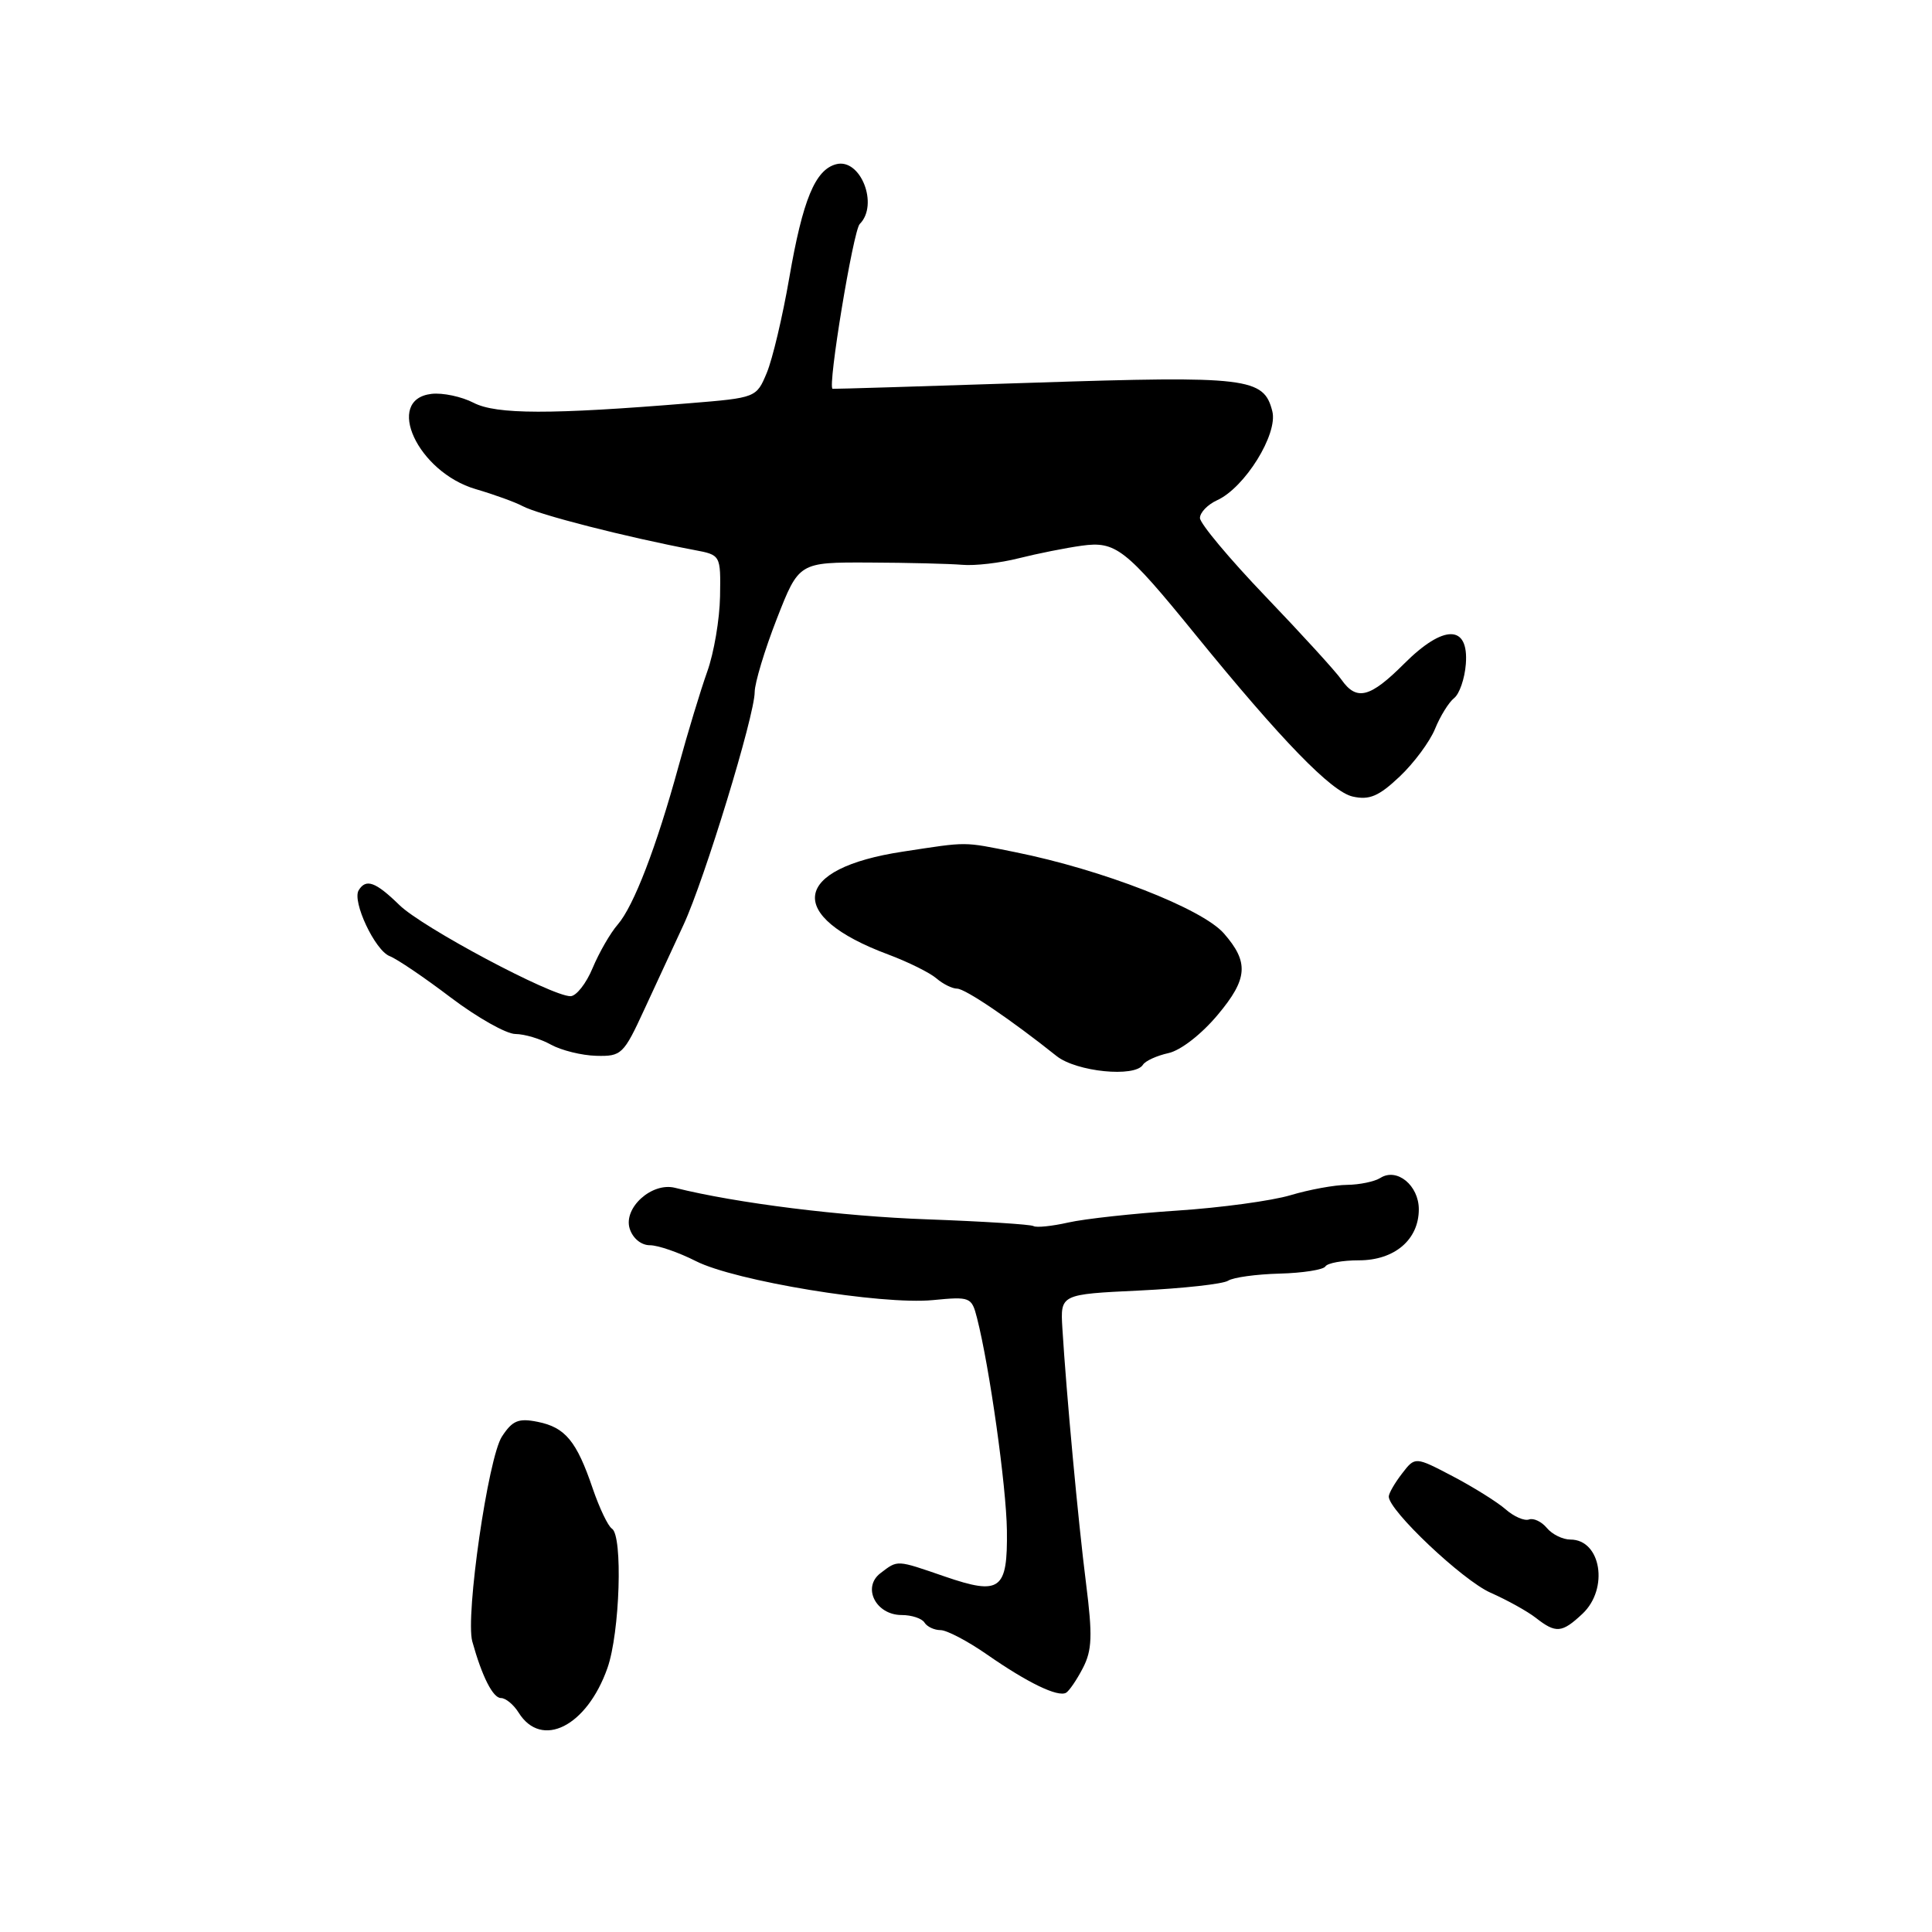 <?xml version="1.0" encoding="UTF-8" standalone="no"?>
<!DOCTYPE svg PUBLIC "-//W3C//DTD SVG 1.1//EN" "http://www.w3.org/Graphics/SVG/1.1/DTD/svg11.dtd" >
<svg xmlns="http://www.w3.org/2000/svg" xmlns:xlink="http://www.w3.org/1999/xlink" version="1.1" viewBox="0 0 256 256">
 <g >
 <path fill="currentColor"
d=" M 80.49 221.02 C 82.14 216.34 82.55 203.46 81.08 202.55 C 80.57 202.23 79.43 199.84 78.54 197.24 C 76.41 190.96 74.90 189.13 71.24 188.40 C 68.71 187.89 67.90 188.22 66.51 190.35 C 64.68 193.14 61.65 214.11 62.58 217.50 C 63.86 222.12 65.31 225.00 66.38 225.00 C 67.01 225.00 68.06 225.87 68.72 226.93 C 71.76 231.79 77.76 228.77 80.49 221.02 Z  M 143.49 221.02 C 144.71 218.66 144.78 216.73 143.91 209.84 C 142.86 201.57 141.30 184.65 140.77 176.00 C 140.50 171.50 140.50 171.50 151.00 171.00 C 156.78 170.72 162.05 170.14 162.73 169.70 C 163.41 169.26 166.47 168.84 169.54 168.76 C 172.61 168.68 175.35 168.25 175.62 167.81 C 175.89 167.36 177.89 167.00 180.06 167.00 C 184.79 167.00 188.00 164.26 188.00 160.24 C 188.00 157.07 185.10 154.69 182.91 156.08 C 182.13 156.57 180.15 156.98 178.50 157.00 C 176.85 157.01 173.47 157.63 171.00 158.37 C 168.53 159.11 161.77 160.03 155.99 160.41 C 150.21 160.79 143.71 161.50 141.55 161.99 C 139.38 162.48 137.31 162.69 136.94 162.46 C 136.57 162.24 130.25 161.84 122.89 161.57 C 111.54 161.17 97.58 159.43 89.44 157.39 C 86.36 156.62 82.57 160.06 83.44 162.81 C 83.85 164.09 84.96 165.00 86.11 165.00 C 87.19 165.00 89.93 165.95 92.20 167.10 C 97.35 169.73 116.79 172.93 123.61 172.27 C 128.56 171.79 128.75 171.86 129.46 174.64 C 131.12 181.14 133.34 196.92 133.42 202.79 C 133.52 210.70 132.55 211.42 125.20 208.90 C 118.72 206.67 119.00 206.68 116.67 208.45 C 114.20 210.33 116.05 214.00 119.48 214.00 C 120.80 214.00 122.16 214.45 122.50 215.00 C 122.84 215.55 123.80 216.00 124.63 216.00 C 125.46 216.00 128.24 217.46 130.81 219.25 C 136.17 222.98 140.16 224.91 141.26 224.30 C 141.67 224.06 142.68 222.59 143.49 221.02 Z  M 209.69 213.83 C 213.21 210.51 212.15 204.00 208.09 204.00 C 207.07 204.00 205.67 203.31 204.97 202.47 C 204.27 201.62 203.20 201.12 202.60 201.34 C 201.99 201.56 200.60 200.96 199.50 199.99 C 198.40 199.03 195.25 197.06 192.51 195.62 C 187.51 193.00 187.51 193.00 185.78 195.25 C 184.82 196.49 184.03 197.86 184.02 198.29 C 183.97 200.11 193.80 209.40 197.50 211.04 C 199.70 212.01 202.40 213.51 203.50 214.37 C 206.17 216.46 206.96 216.39 209.69 213.83 Z  M 151.45 141.08 C 151.77 140.57 153.29 139.88 154.83 139.54 C 156.46 139.18 159.22 137.03 161.38 134.44 C 165.35 129.70 165.51 127.49 162.16 123.67 C 159.25 120.37 146.05 115.23 134.50 112.91 C 127.50 111.51 128.39 111.51 119.67 112.84 C 104.92 115.07 104.00 121.37 117.68 126.47 C 120.33 127.46 123.21 128.89 124.08 129.64 C 124.95 130.39 126.18 131.00 126.82 131.00 C 127.90 131.00 134.04 135.17 140.00 139.93 C 142.62 142.02 150.39 142.80 151.45 141.08 Z  M 85.38 133.75 C 86.97 130.31 89.31 125.25 90.59 122.50 C 93.35 116.54 100.00 94.81 100.00 91.69 C 100.01 90.49 101.32 86.12 102.93 82.00 C 105.86 74.50 105.86 74.50 115.18 74.54 C 120.31 74.56 125.85 74.70 127.50 74.84 C 129.15 74.99 132.53 74.60 135.00 73.97 C 137.47 73.35 141.22 72.60 143.32 72.31 C 147.83 71.68 149.13 72.69 158.33 84.00 C 169.84 98.15 176.43 104.93 179.25 105.55 C 181.45 106.04 182.70 105.51 185.45 102.91 C 187.35 101.12 189.46 98.27 190.15 96.58 C 190.84 94.88 191.98 93.05 192.68 92.50 C 193.38 91.95 194.08 89.93 194.23 88.00 C 194.64 82.73 191.29 82.71 186.06 87.94 C 181.54 92.46 179.76 92.92 177.75 90.06 C 177.01 88.99 172.48 84.03 167.70 79.04 C 162.91 74.04 159.00 69.36 159.00 68.64 C 159.00 67.91 160.03 66.85 161.28 66.28 C 164.95 64.61 169.35 57.52 168.59 54.50 C 167.47 50.04 165.36 49.78 136.94 50.71 C 122.40 51.19 110.42 51.55 110.32 51.52 C 109.63 51.32 113.06 30.54 113.92 29.68 C 116.47 27.13 114.03 20.92 110.80 21.76 C 108.01 22.49 106.37 26.47 104.58 36.83 C 103.70 41.93 102.36 47.59 101.60 49.41 C 100.23 52.69 100.19 52.71 91.36 53.43 C 72.97 54.94 65.76 54.93 62.75 53.37 C 61.16 52.55 58.66 52.02 57.18 52.19 C 50.88 52.92 55.35 62.56 63.03 64.81 C 65.49 65.53 68.27 66.54 69.22 67.05 C 71.33 68.19 82.90 71.15 92.00 72.88 C 95.50 73.54 95.50 73.54 95.41 79.02 C 95.36 82.04 94.60 86.53 93.71 89.00 C 92.83 91.47 91.12 97.10 89.92 101.50 C 86.98 112.24 83.97 120.07 81.85 122.51 C 80.88 123.62 79.39 126.21 78.53 128.26 C 77.68 130.32 76.35 132.00 75.59 132.00 C 73.06 132.00 55.95 122.89 52.92 119.92 C 49.77 116.85 48.50 116.38 47.53 117.96 C 46.62 119.42 49.69 125.94 51.63 126.69 C 52.58 127.05 56.23 129.52 59.73 132.18 C 63.24 134.83 67.09 137.01 68.30 137.01 C 69.51 137.02 71.62 137.65 73.00 138.42 C 74.38 139.18 77.08 139.85 79.00 139.90 C 82.35 139.99 82.63 139.72 85.38 133.75 Z "/>
</g>
</svg>